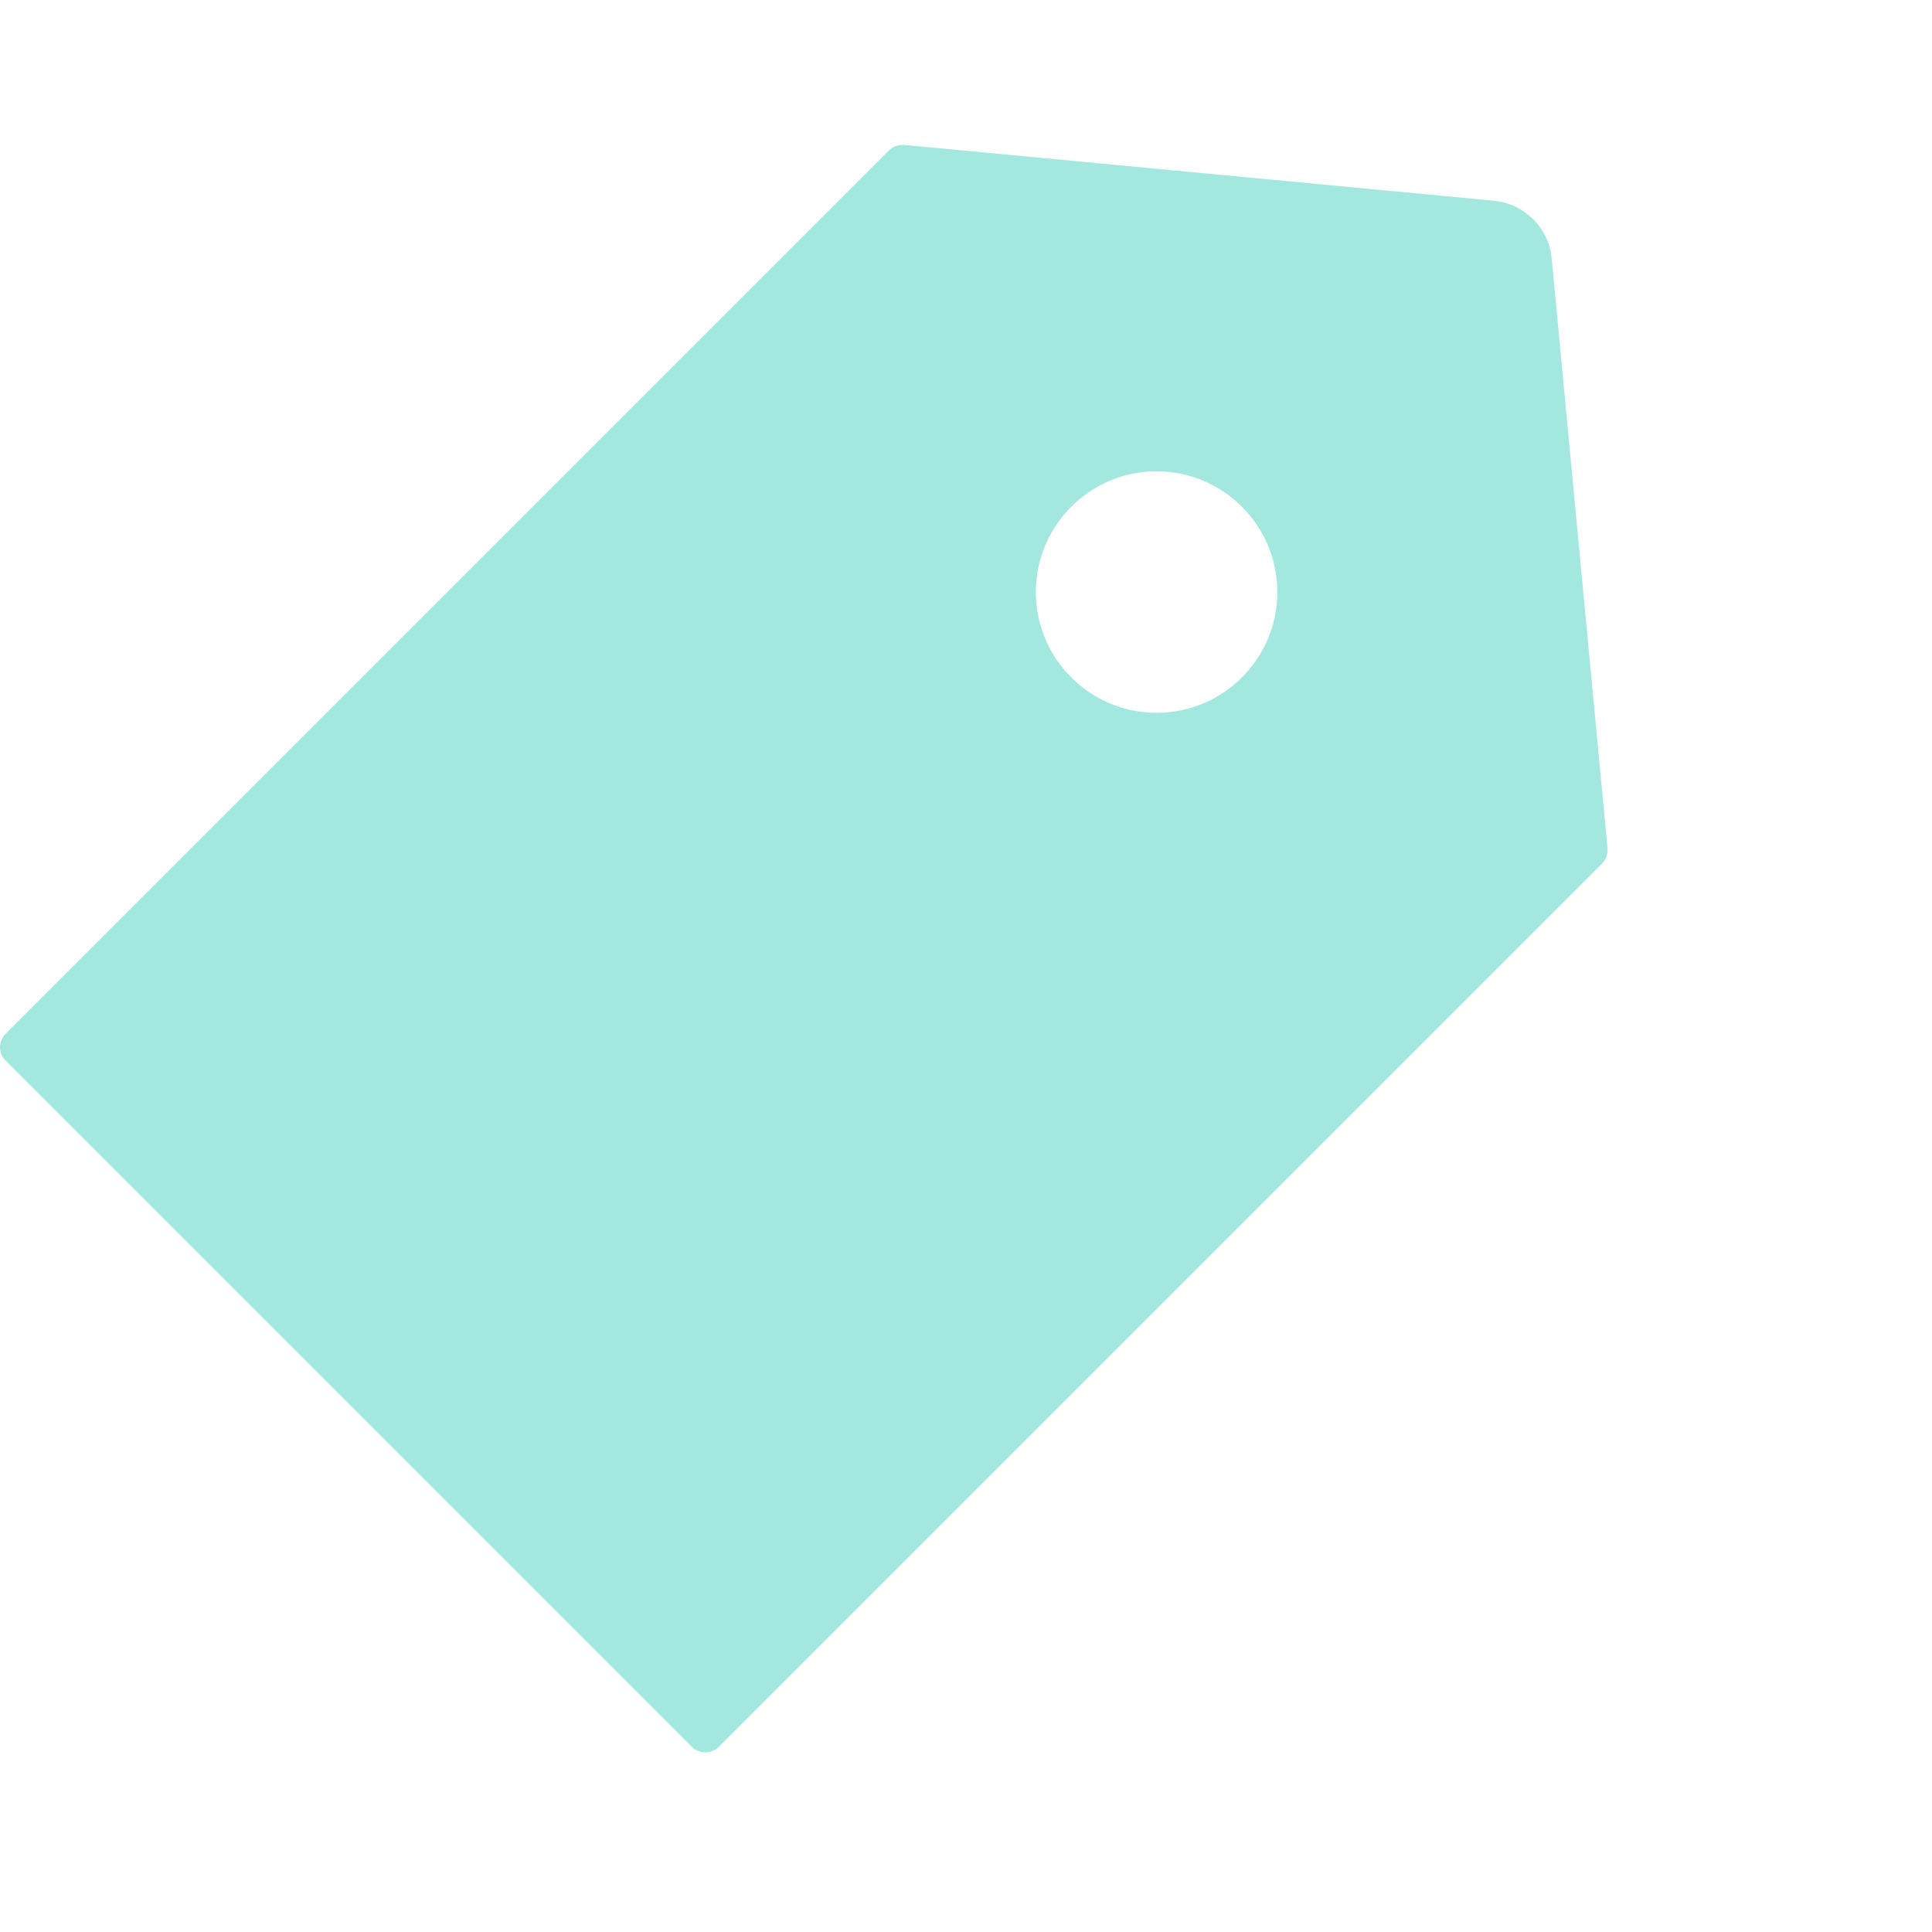<svg width="40" height="40" viewBox="0 0 40 40" fill="none" xmlns="http://www.w3.org/2000/svg">
<path d="M33.282 17.562L32.126 5.352C32.067 4.719 31.564 4.219 30.931 4.156L18.72 3H18.704C18.579 3 18.481 3.039 18.407 3.113L0.114 21.406C0.078 21.442 0.049 21.485 0.03 21.533C0.01 21.58 0 21.631 0 21.682C0 21.733 0.01 21.784 0.03 21.831C0.049 21.878 0.078 21.921 0.114 21.957L14.325 36.168C14.399 36.242 14.497 36.281 14.602 36.281C14.708 36.281 14.806 36.242 14.88 36.168L33.173 17.875C33.251 17.793 33.29 17.68 33.282 17.562ZM23.946 14.758C22.567 14.758 21.446 13.637 21.446 12.258C21.446 10.879 22.567 9.758 23.946 9.758C25.325 9.758 26.446 10.879 26.446 12.258C26.446 13.637 25.325 14.758 23.946 14.758Z" fill="#A2E8DE"/>
</svg>
